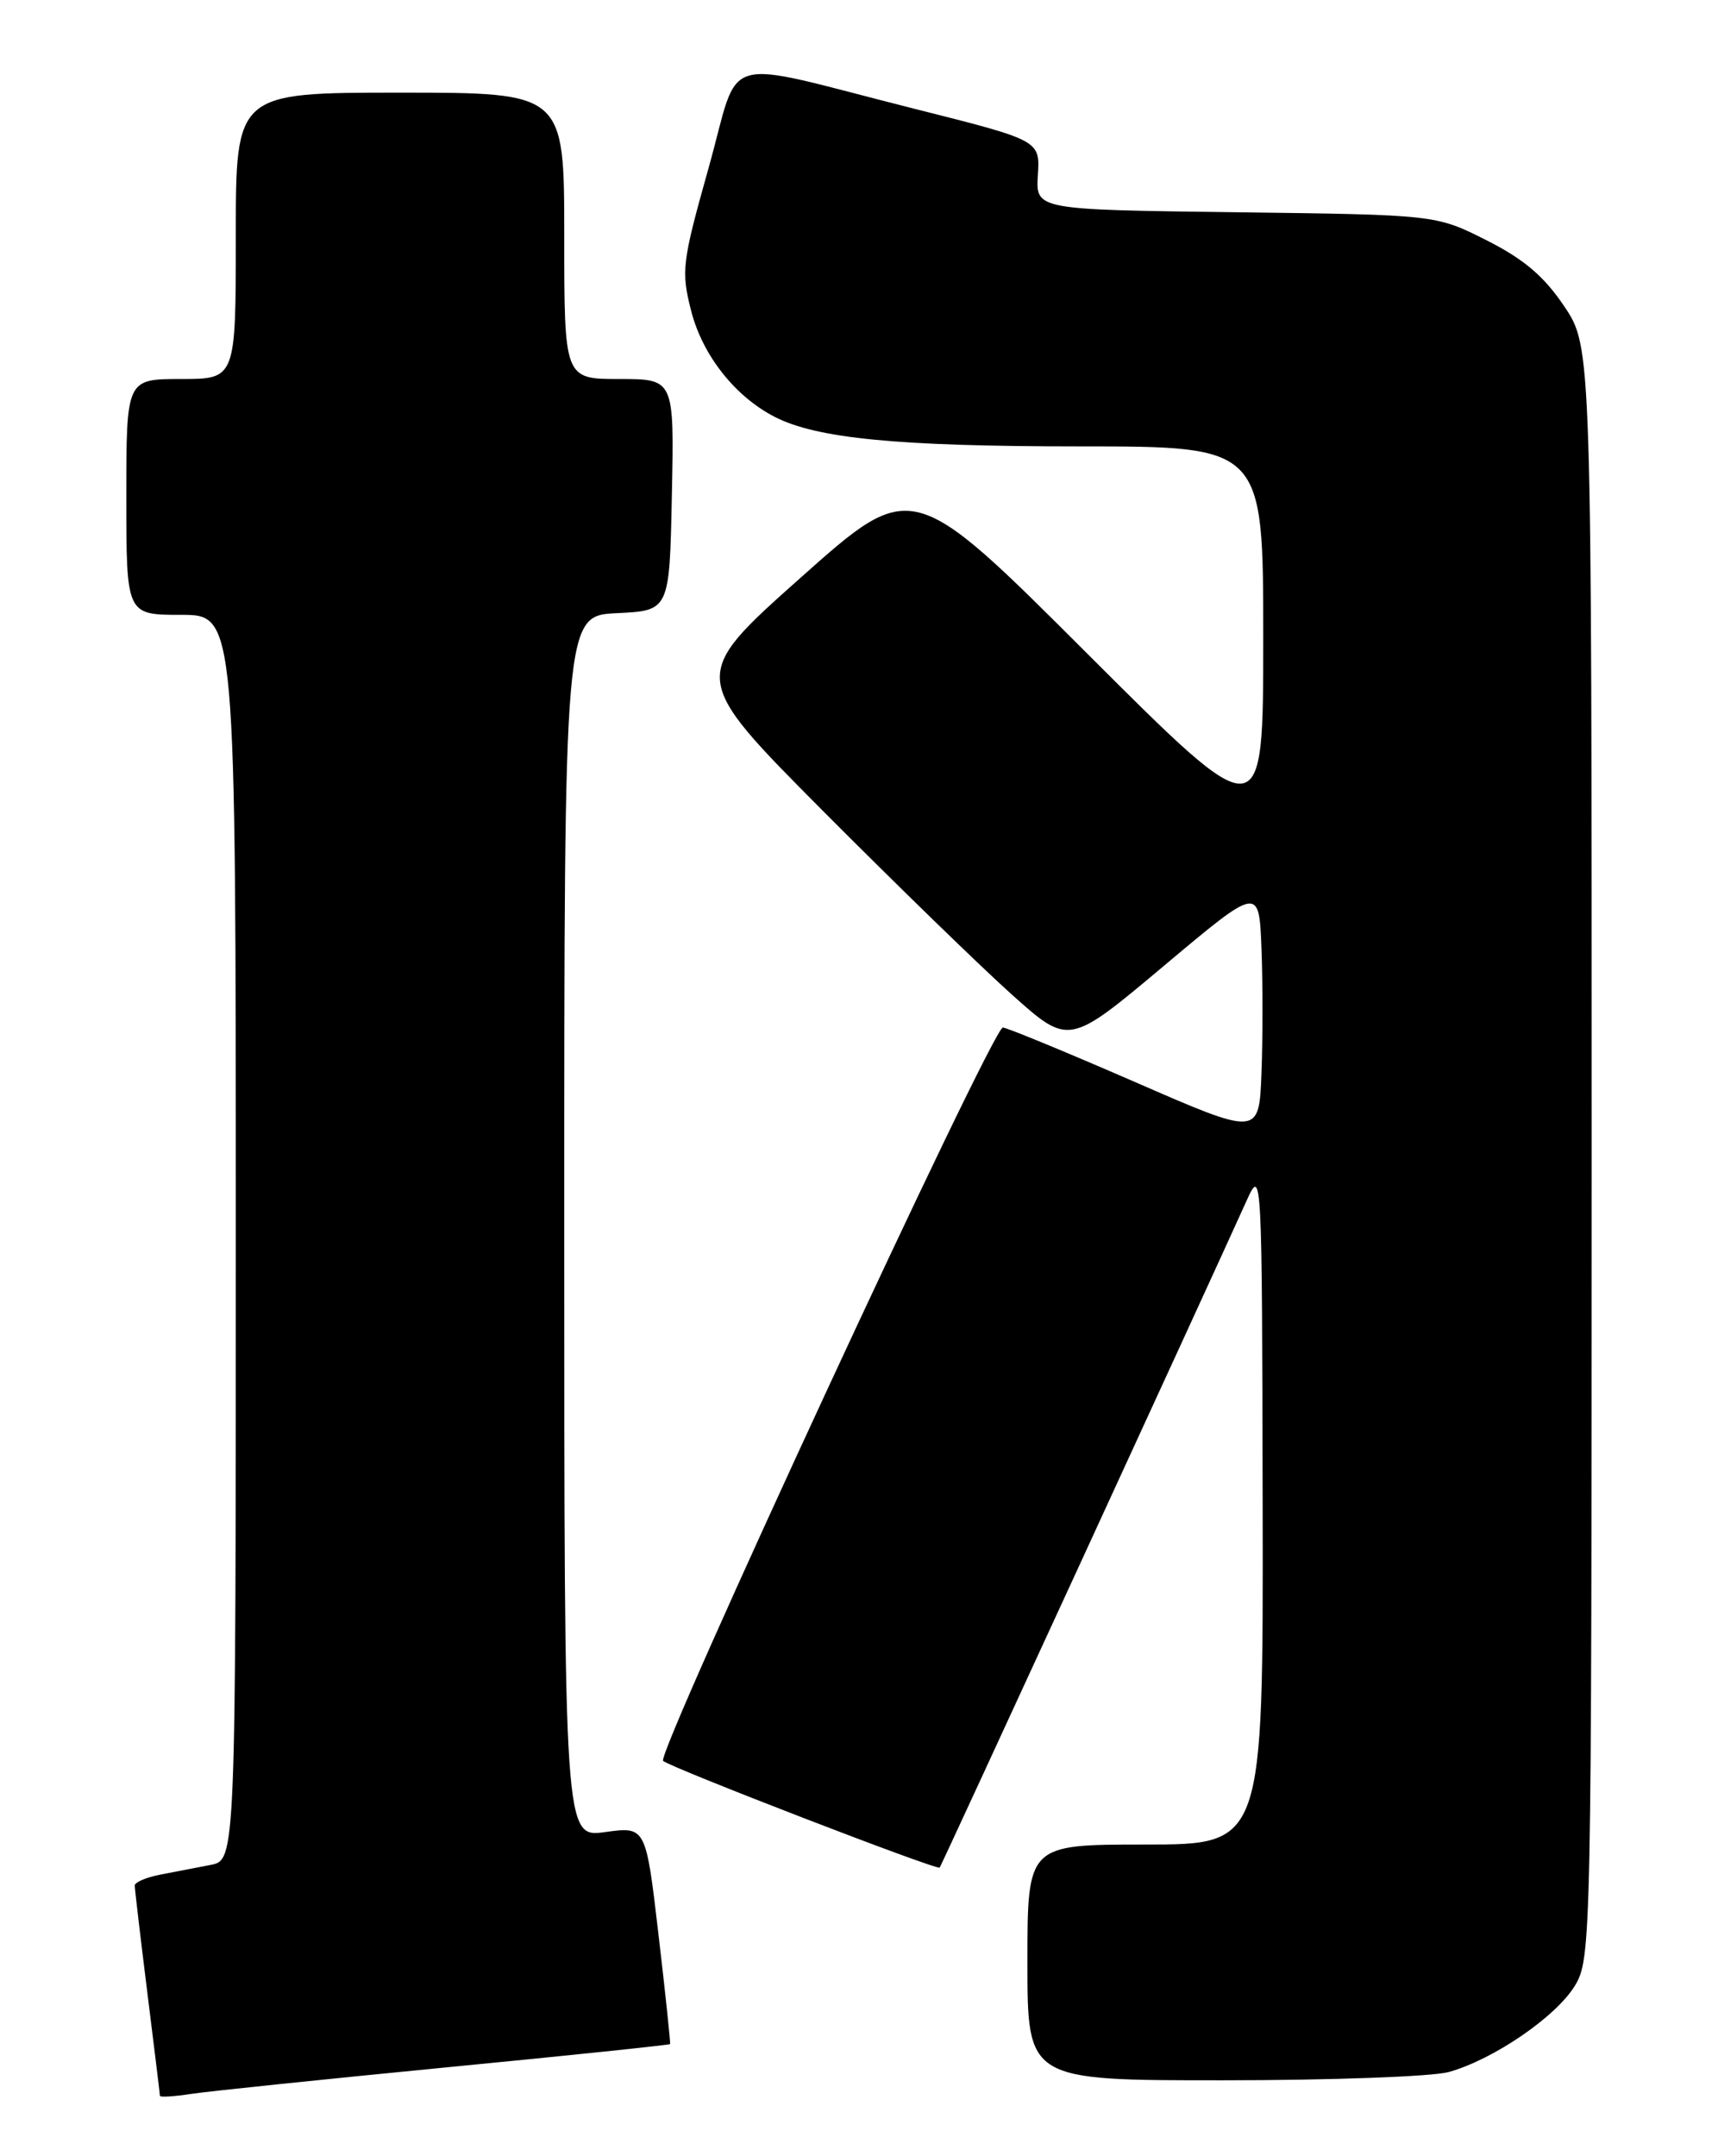 <?xml version="1.0" encoding="UTF-8" standalone="no"?>
<!DOCTYPE svg PUBLIC "-//W3C//DTD SVG 1.1//EN" "http://www.w3.org/Graphics/SVG/1.1/DTD/svg11.dtd" >
<svg xmlns="http://www.w3.org/2000/svg" xmlns:xlink="http://www.w3.org/1999/xlink" version="1.1" viewBox="0 0 204 256">
 <g >
 <path fill="currentColor"
d=" M 52.97 245.46 C 67.53 244.05 79.50 242.80 79.57 242.69 C 79.63 242.59 79.02 236.73 78.19 229.68 C 76.69 216.85 76.69 216.85 71.85 217.52 C 67.00 218.19 67.00 218.19 67.00 145.64 C 67.00 73.10 67.00 73.10 73.25 72.80 C 79.50 72.50 79.50 72.50 79.78 58.75 C 80.06 45.00 80.06 45.00 73.53 45.00 C 67.00 45.00 67.00 45.00 67.00 28.00 C 67.00 11.00 67.00 11.00 47.50 11.00 C 28.00 11.00 28.00 11.00 28.00 28.00 C 28.00 45.00 28.00 45.00 21.50 45.00 C 15.00 45.00 15.00 45.00 15.00 59.00 C 15.00 73.00 15.00 73.00 21.50 73.00 C 28.00 73.00 28.00 73.00 28.00 146.92 C 28.00 220.84 28.00 220.84 25.00 221.42 C 23.35 221.74 20.65 222.26 19.00 222.58 C 17.35 222.90 16.00 223.48 16.00 223.87 C 16.00 224.26 16.67 229.96 17.49 236.54 C 18.31 243.12 18.99 248.65 18.99 248.84 C 19.00 249.02 20.69 248.92 22.75 248.60 C 24.81 248.29 38.41 246.88 52.97 245.46 Z  M 172.03 246.01 C 177.33 244.53 184.75 239.46 187.00 235.77 C 188.95 232.56 188.99 230.64 189.00 136.86 C 189.00 41.23 189.00 41.23 185.75 36.38 C 183.34 32.79 180.94 30.76 176.50 28.52 C 170.50 25.50 170.50 25.50 146.74 25.20 C 122.98 24.90 122.98 24.90 123.24 20.79 C 123.50 16.67 123.50 16.67 108.64 12.93 C 84.90 6.94 88.04 6.04 84.14 19.94 C 80.98 31.19 80.86 32.18 82.08 36.95 C 83.43 42.18 87.26 47.05 91.96 49.48 C 96.96 52.06 106.59 53.00 128.18 53.00 C 150.00 53.00 150.00 53.00 150.00 75.74 C 150.00 98.48 150.00 98.48 129.15 77.65 C 108.30 56.81 108.30 56.81 95.08 68.58 C 81.87 80.34 81.87 80.34 97.68 96.24 C 106.38 104.98 116.52 114.84 120.21 118.14 C 126.93 124.14 126.93 124.14 138.21 114.67 C 149.50 105.19 149.50 105.19 149.79 112.59 C 149.95 116.67 149.95 123.35 149.79 127.44 C 149.50 134.89 149.50 134.89 134.71 128.44 C 126.57 124.90 119.54 122.00 119.08 122.00 C 117.84 122.00 77.86 208.28 78.74 209.07 C 79.65 209.88 111.26 222.08 111.58 221.74 C 111.77 221.53 142.93 153.83 148.05 142.50 C 149.83 138.56 149.86 139.09 149.93 178.75 C 150.00 219.00 150.00 219.00 136.00 219.00 C 122.00 219.00 122.00 219.00 122.00 233.00 C 122.00 247.00 122.00 247.00 145.25 246.99 C 158.04 246.99 170.09 246.55 172.03 246.01 Z "/>
</g>
</svg>
